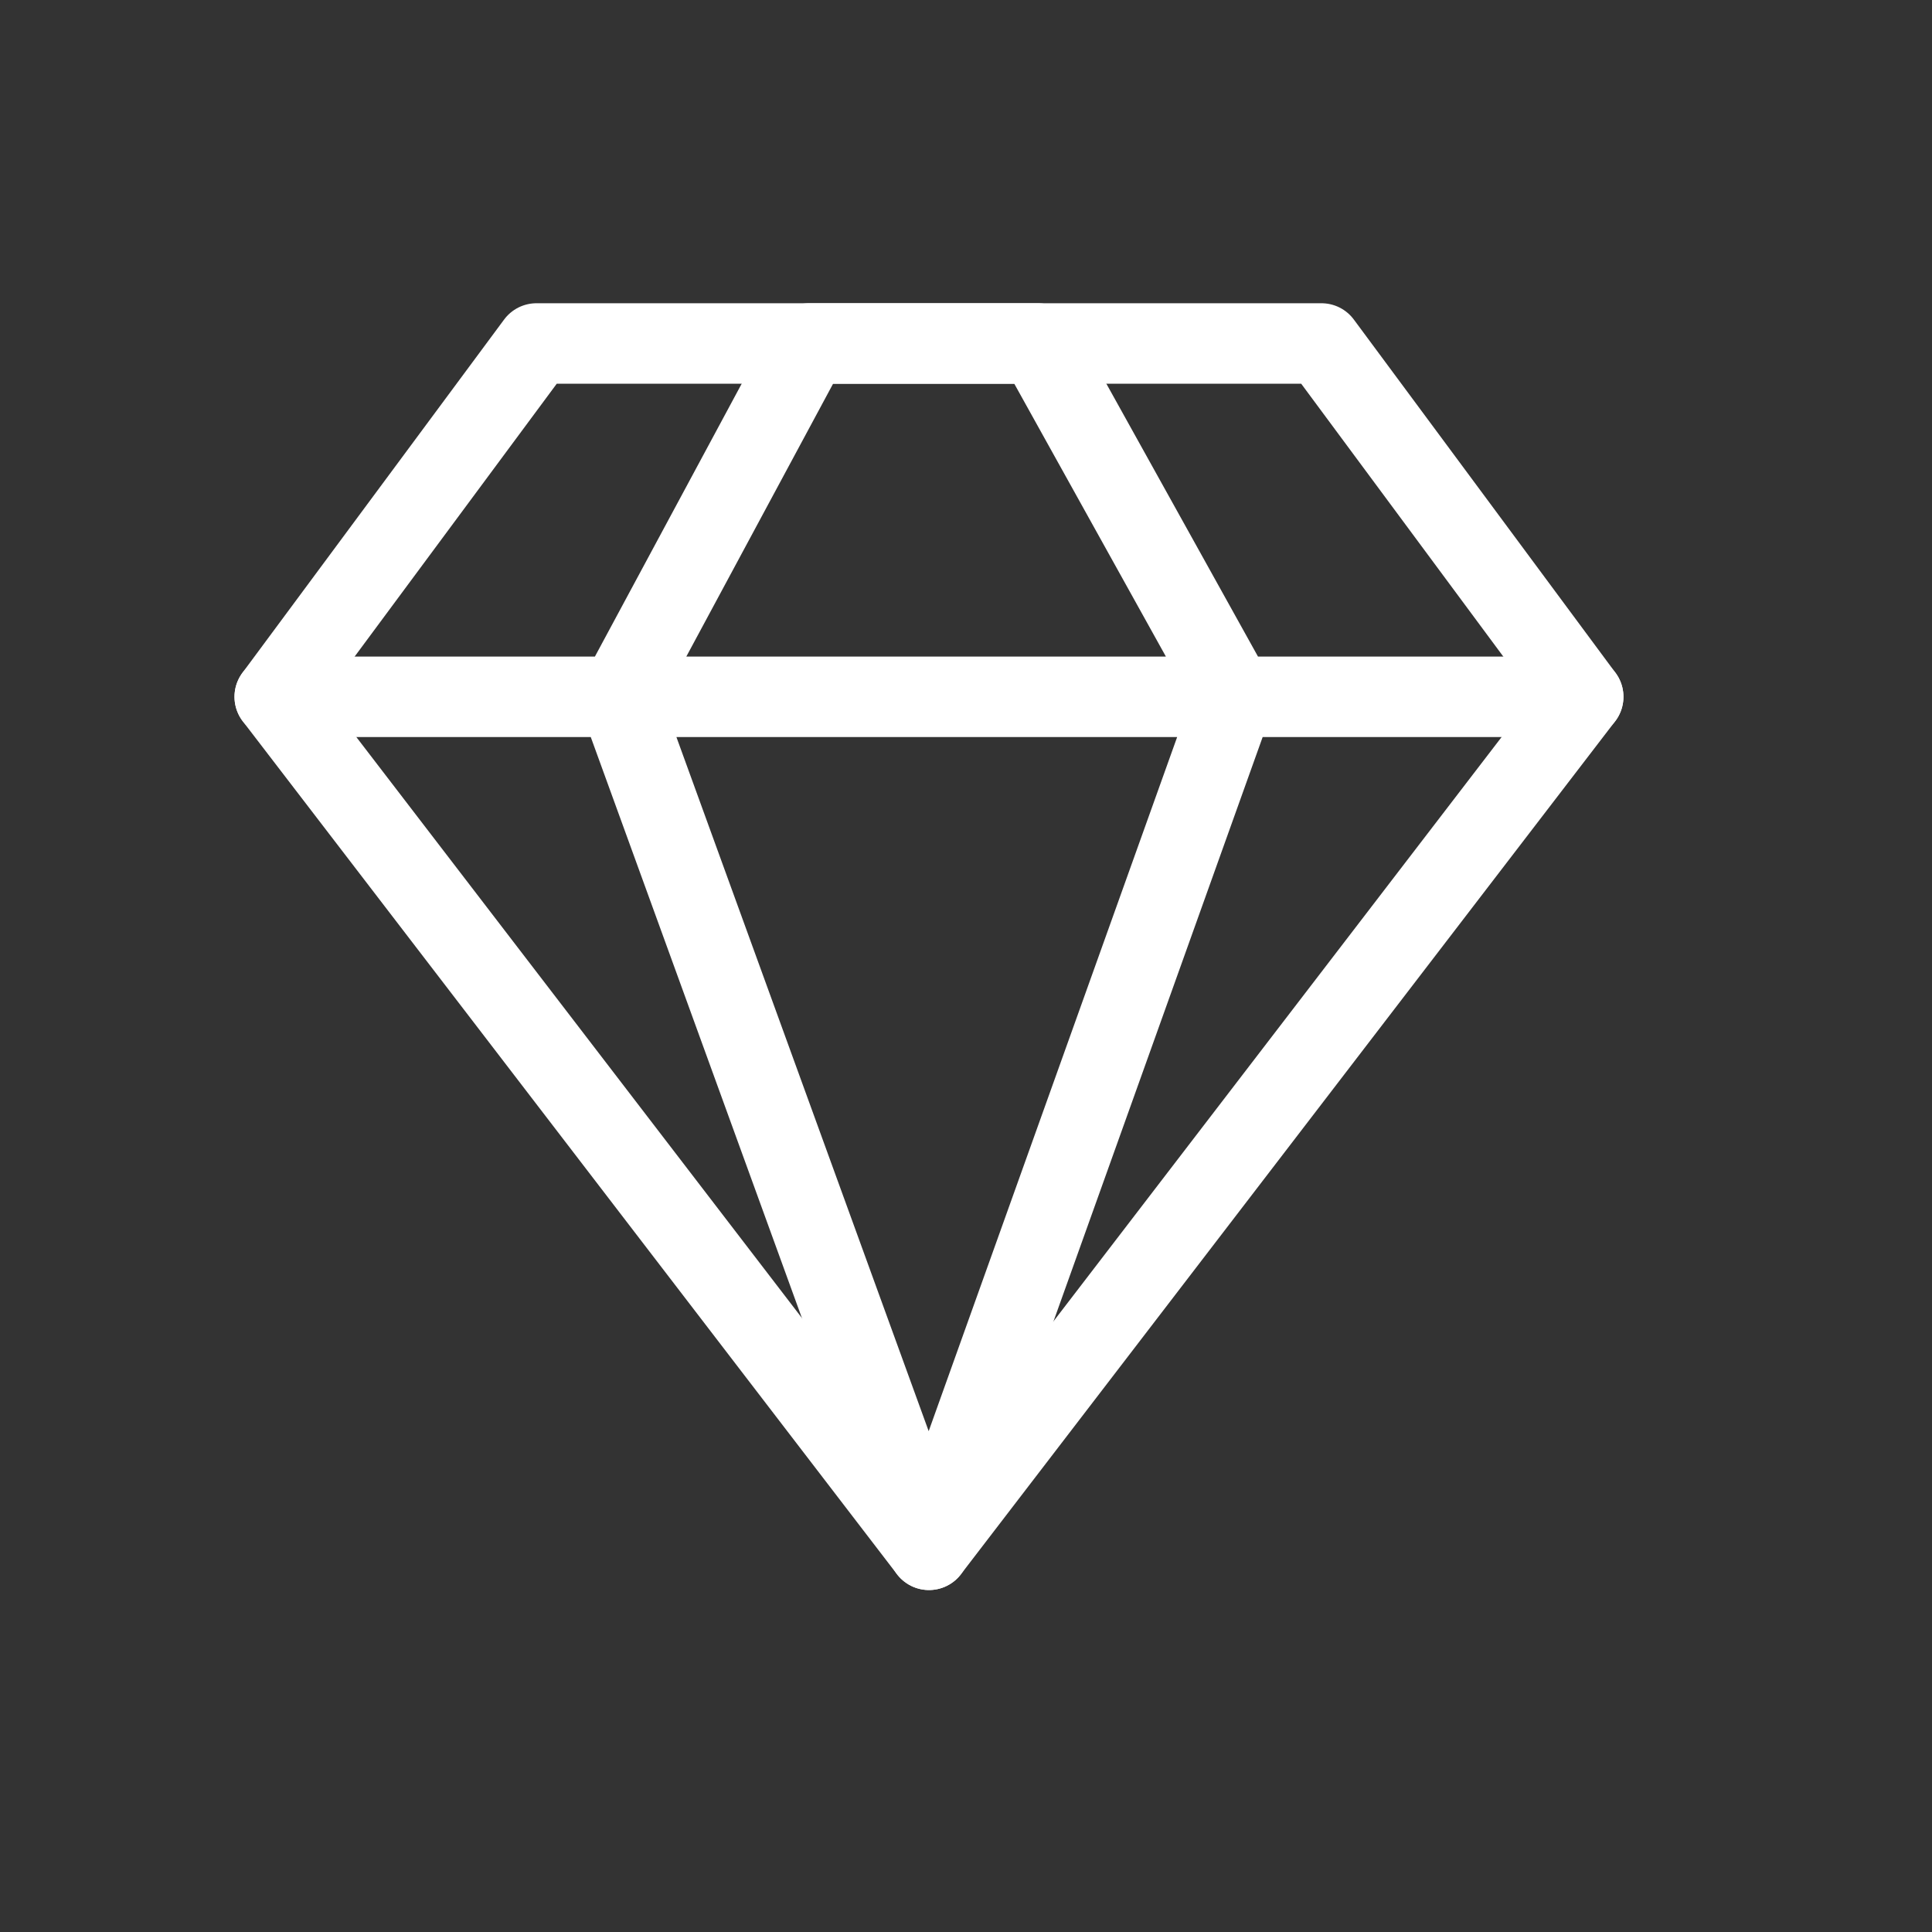 <svg xmlns="http://www.w3.org/2000/svg" width="24" height="24" viewBox="0 0 24 24">
    <rect x="0" y="0" width="24" height="24" fill="#333333" stroke="none"/>
    <g fill="none" fill-rule="evenodd">
        <g>
            <g>
                <g>
                    <g>
                        <path d="M0 0H23.04V23.04H0z" transform="translate(-851 -747) translate(832 523) translate(19 224)"/>
                    </g>
                    <g stroke="#FFF" stroke-linejoin="round">
                        <g>
                            <path d="M0 4.389L8.127 14.985 16.254 4.389 13.003 0 3.251 0z" transform="translate(-851 -747) translate(832 523) translate(19 224) translate(3.413 4.267)"/>
                            <path stroke-linecap="round" d="M6.637 0L4.276 4.389 8.127 14.985 11.92 4.389 9.481 0zM0 4.389L16.254 4.389" transform="translate(-851 -747) translate(832 523) translate(19 224) translate(3.413 4.267)"/>
                        </g>
                    </g>
                </g>
            </g>
        </g>
    </g>
</svg>
